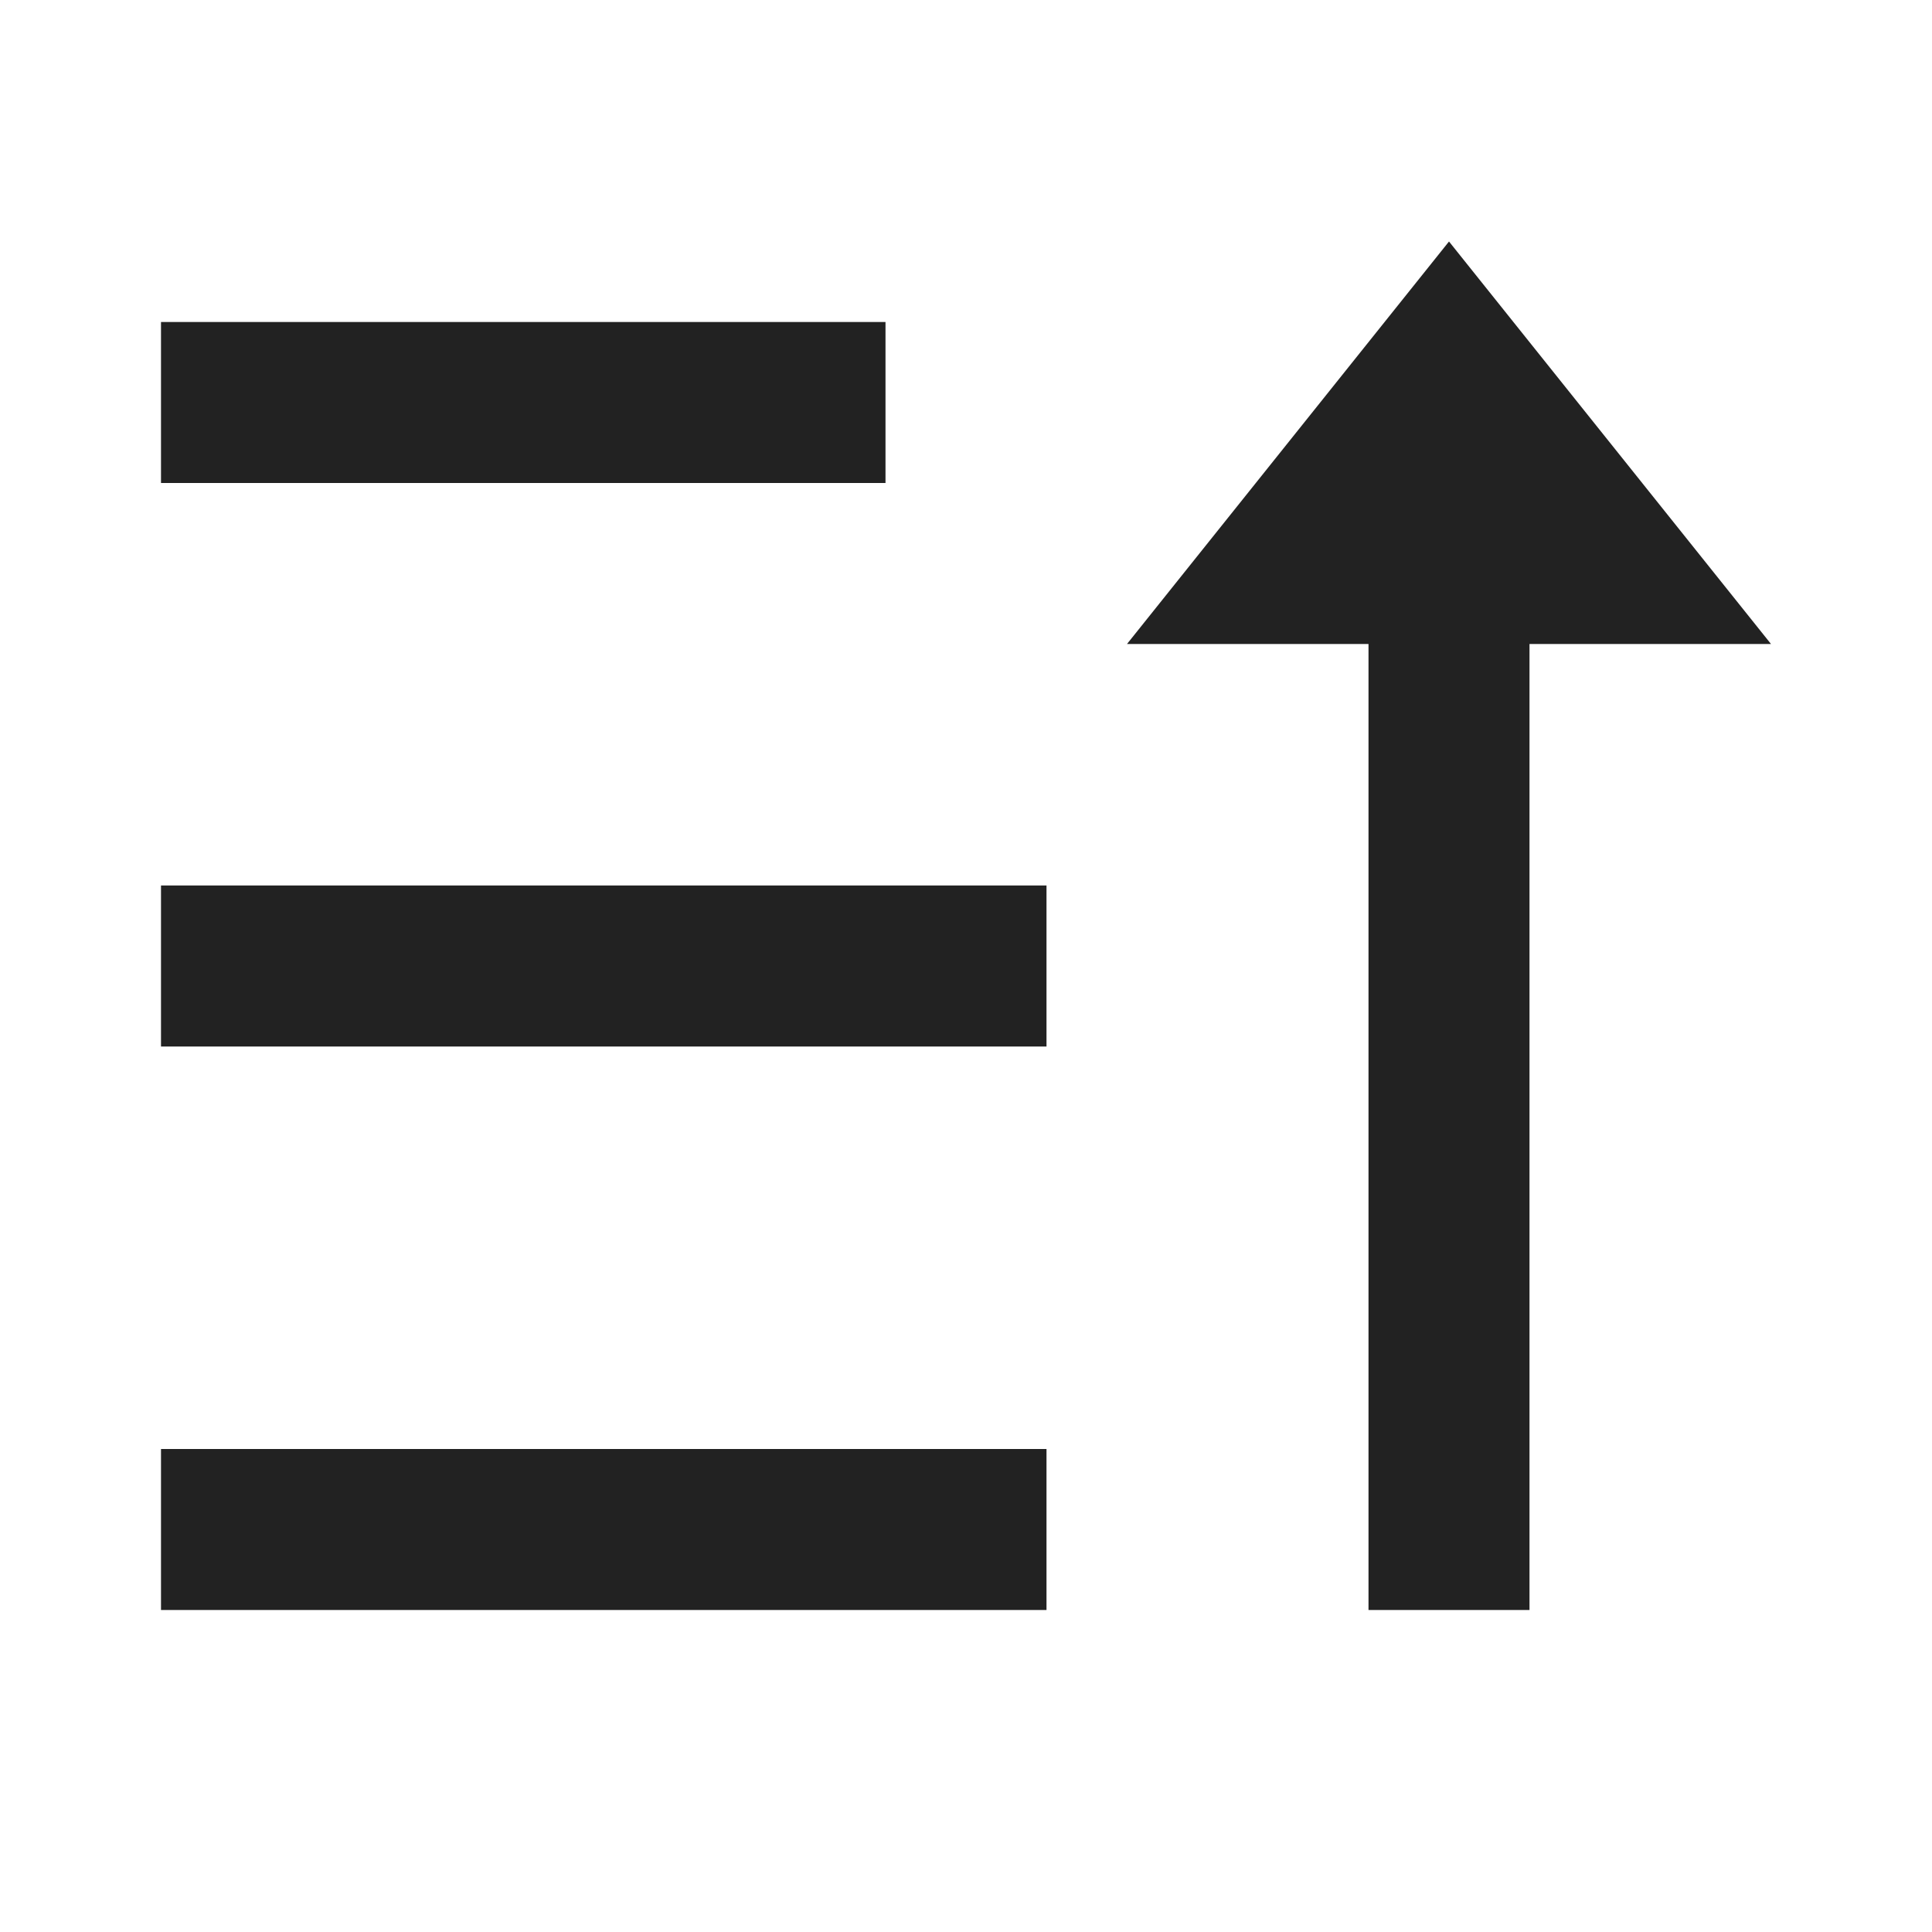 <svg width="24" height="24" viewBox="0 0 24 24" fill="none" xmlns="http://www.w3.org/2000/svg">
<path d="M18 3L22 8H19V20H17V8H14L18 3ZM13 18V20H2V18H13ZM13 11V13H2V11H13ZM11 4V6H2V4H11Z" fill="#222222"/>
</svg>
